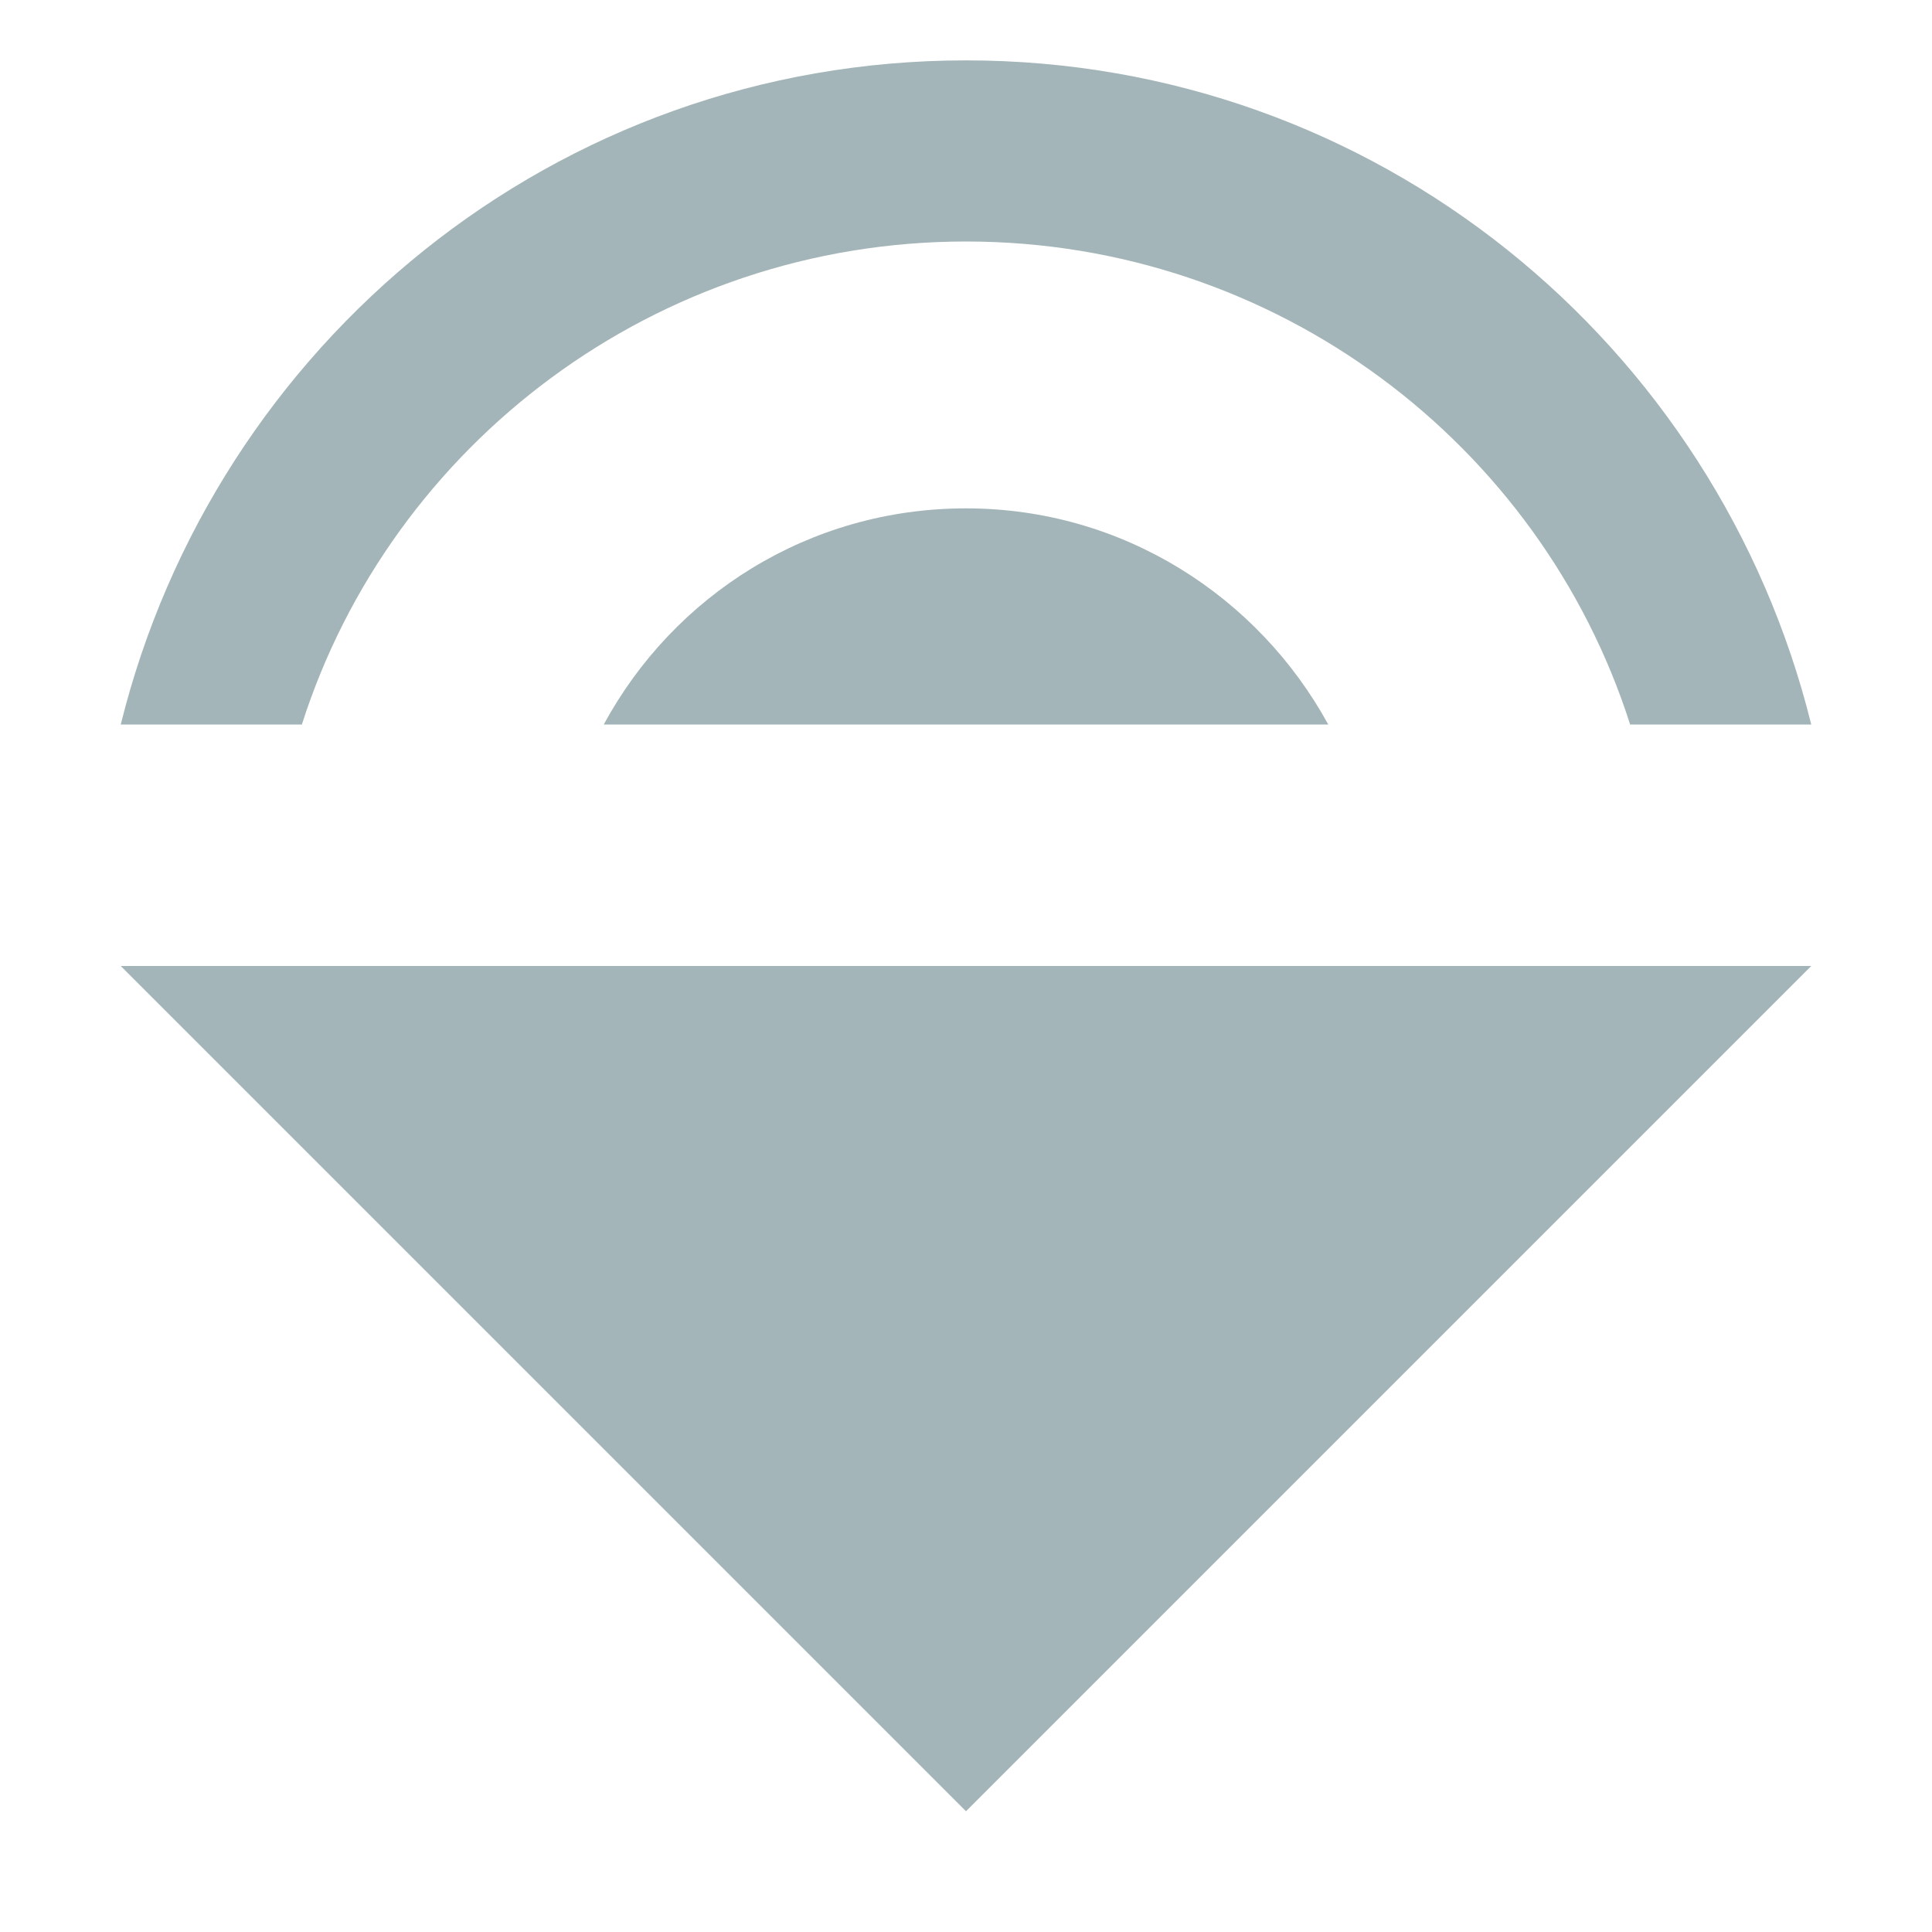 <svg xmlns="http://www.w3.org/2000/svg" width="16" height="16" version="1.1">
 <defs>
  <style id="current-color-scheme" type="text/css">
   .ColorScheme-Text { color:#a3b5b8; } .ColorScheme-Highlight { color:#4285f4; }
  </style>
 </defs>
 <path style="fill:currentColor" class="ColorScheme-Text" d="M 8,4.21 C 6.7,4.21 5.58,4.93 5,6 H 11 C 10.42,4.94 9.3,4.21 8,4.21 Z M 15,8 H 1 L 8,15 Z M 1,6 H 2.5 C 3.24,3.68 5.43,2 8,2 10.57,2 12.76,3.68 13.5,6 H 15 C 14.22,2.85 11.4,0.5 8,0.5 4.6,0.5 1.78,2.85 1,6 Z"/>
</svg>
